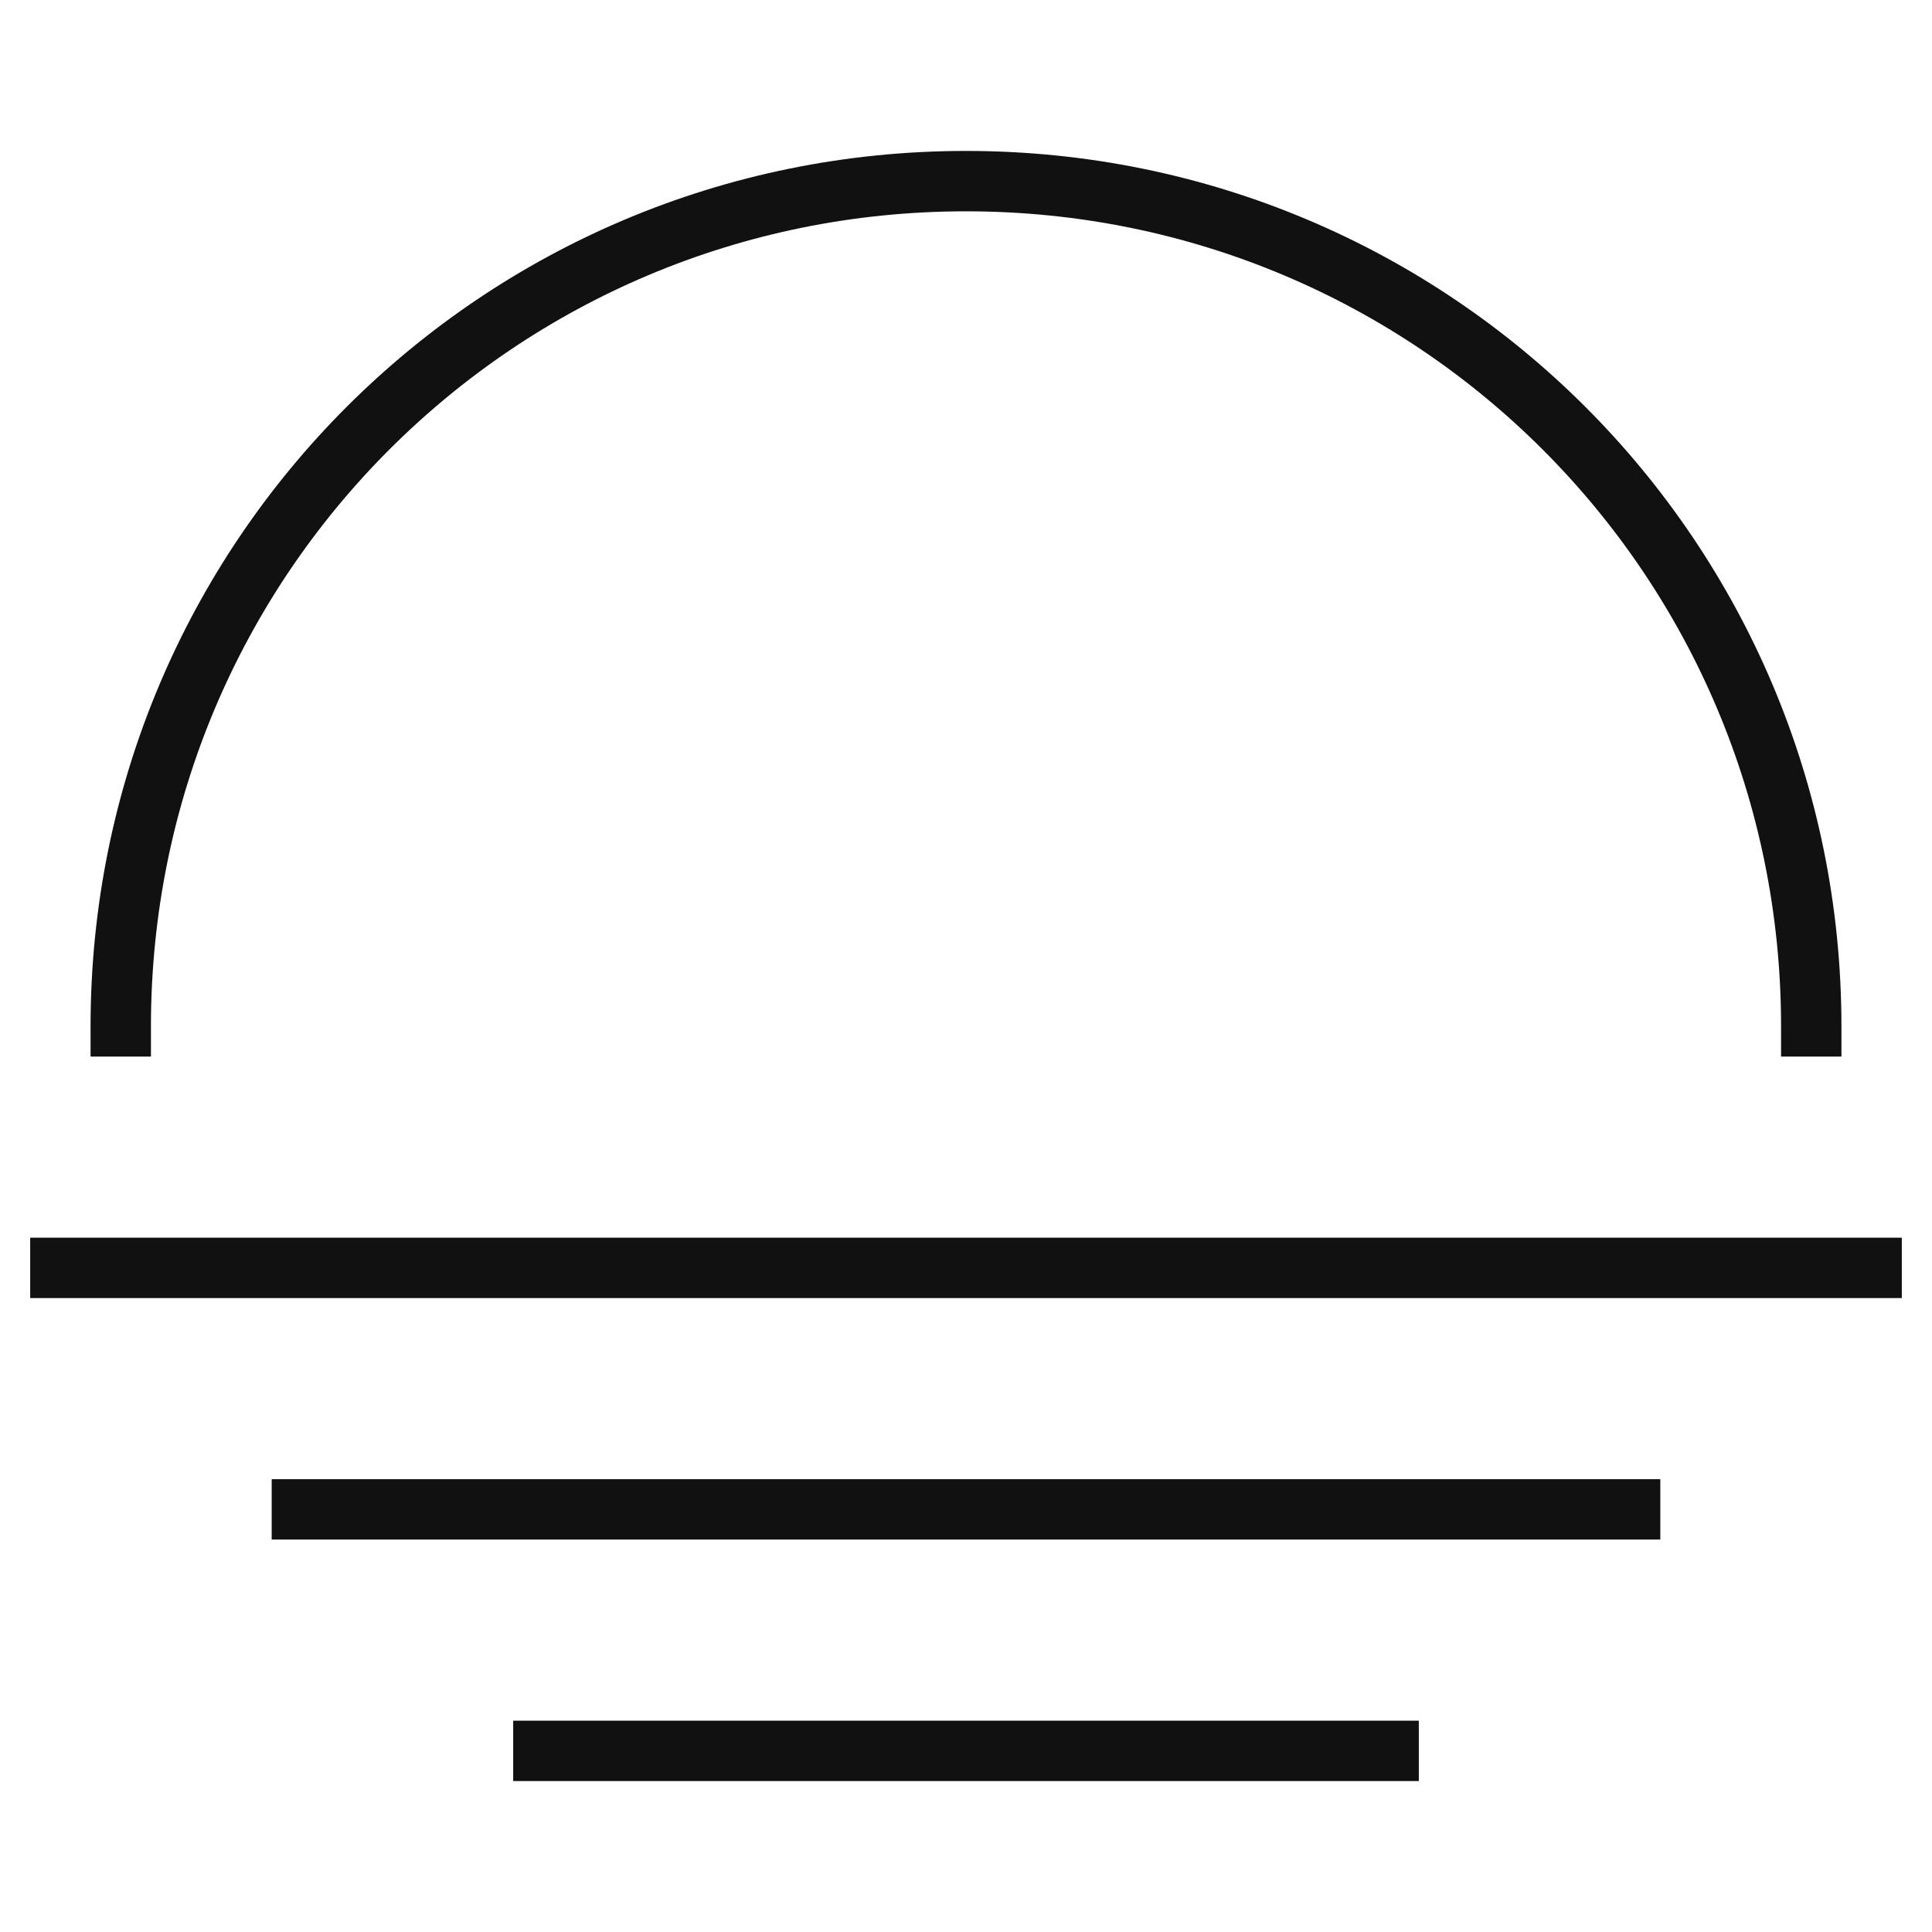 <svg xmlns="http://www.w3.org/2000/svg" width="64" height="64" viewBox="0 0 64 64"><g class="nc-icon-wrapper" stroke-linecap="square" stroke-linejoin="miter" stroke-width="2" fill="#111111" stroke="#111111"><line data-color="color-2" fill="none" stroke-miterlimit="10" x1="2" y1="42" x2="62" y2="42"/> <line data-color="color-2" fill="none" stroke-miterlimit="10" x1="10" y1="50" x2="54" y2="50"/> <line data-color="color-2" fill="none" stroke-miterlimit="10" x1="18" y1="58" x2="46" y2="58"/> <path fill="none" stroke="#111111" stroke-miterlimit="10" d="M4,34C4,18.5,16.5,6,32,6 s28,12.5,28,28"/></g></svg>